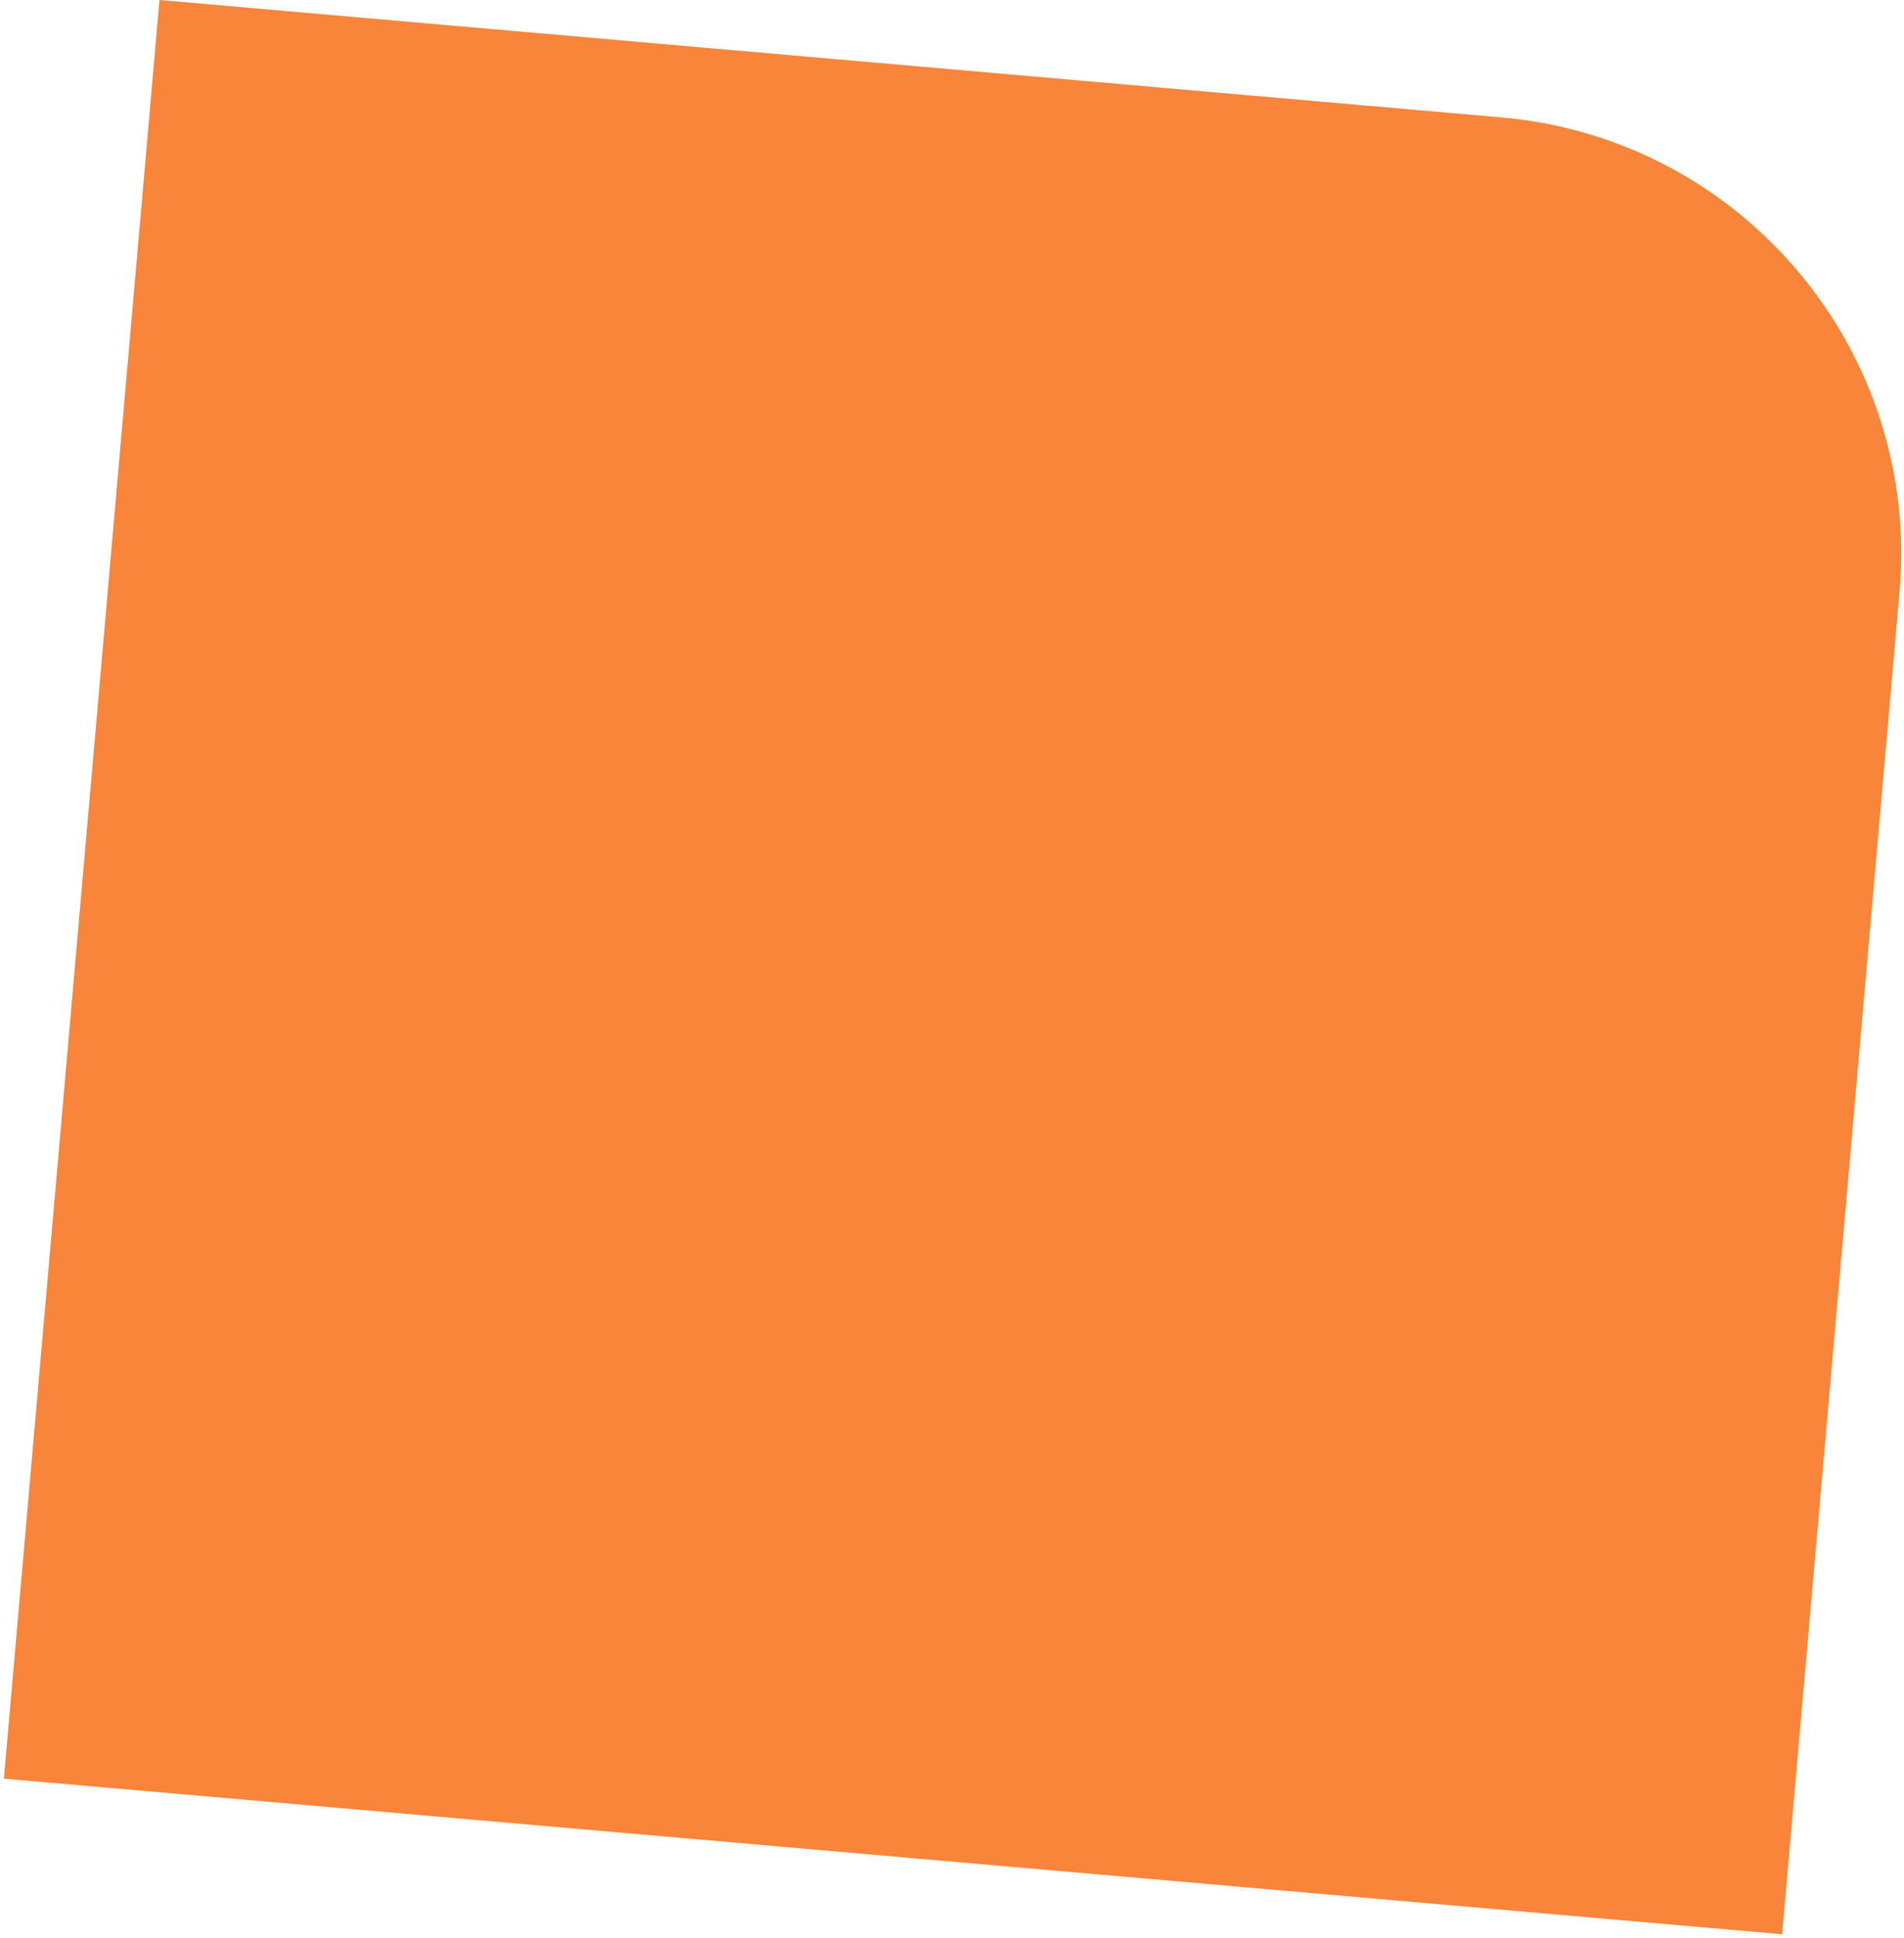 <svg fill="none" height="407" viewBox="0 0 400 407" width="400" xmlns="http://www.w3.org/2000/svg"><path d="m33.5 0 281.923 24.665c50.617 4.428 88.06 49.051 83.632 99.668l-24.665 281.923-373.573-32.683z" fill="#f88539"/></svg>